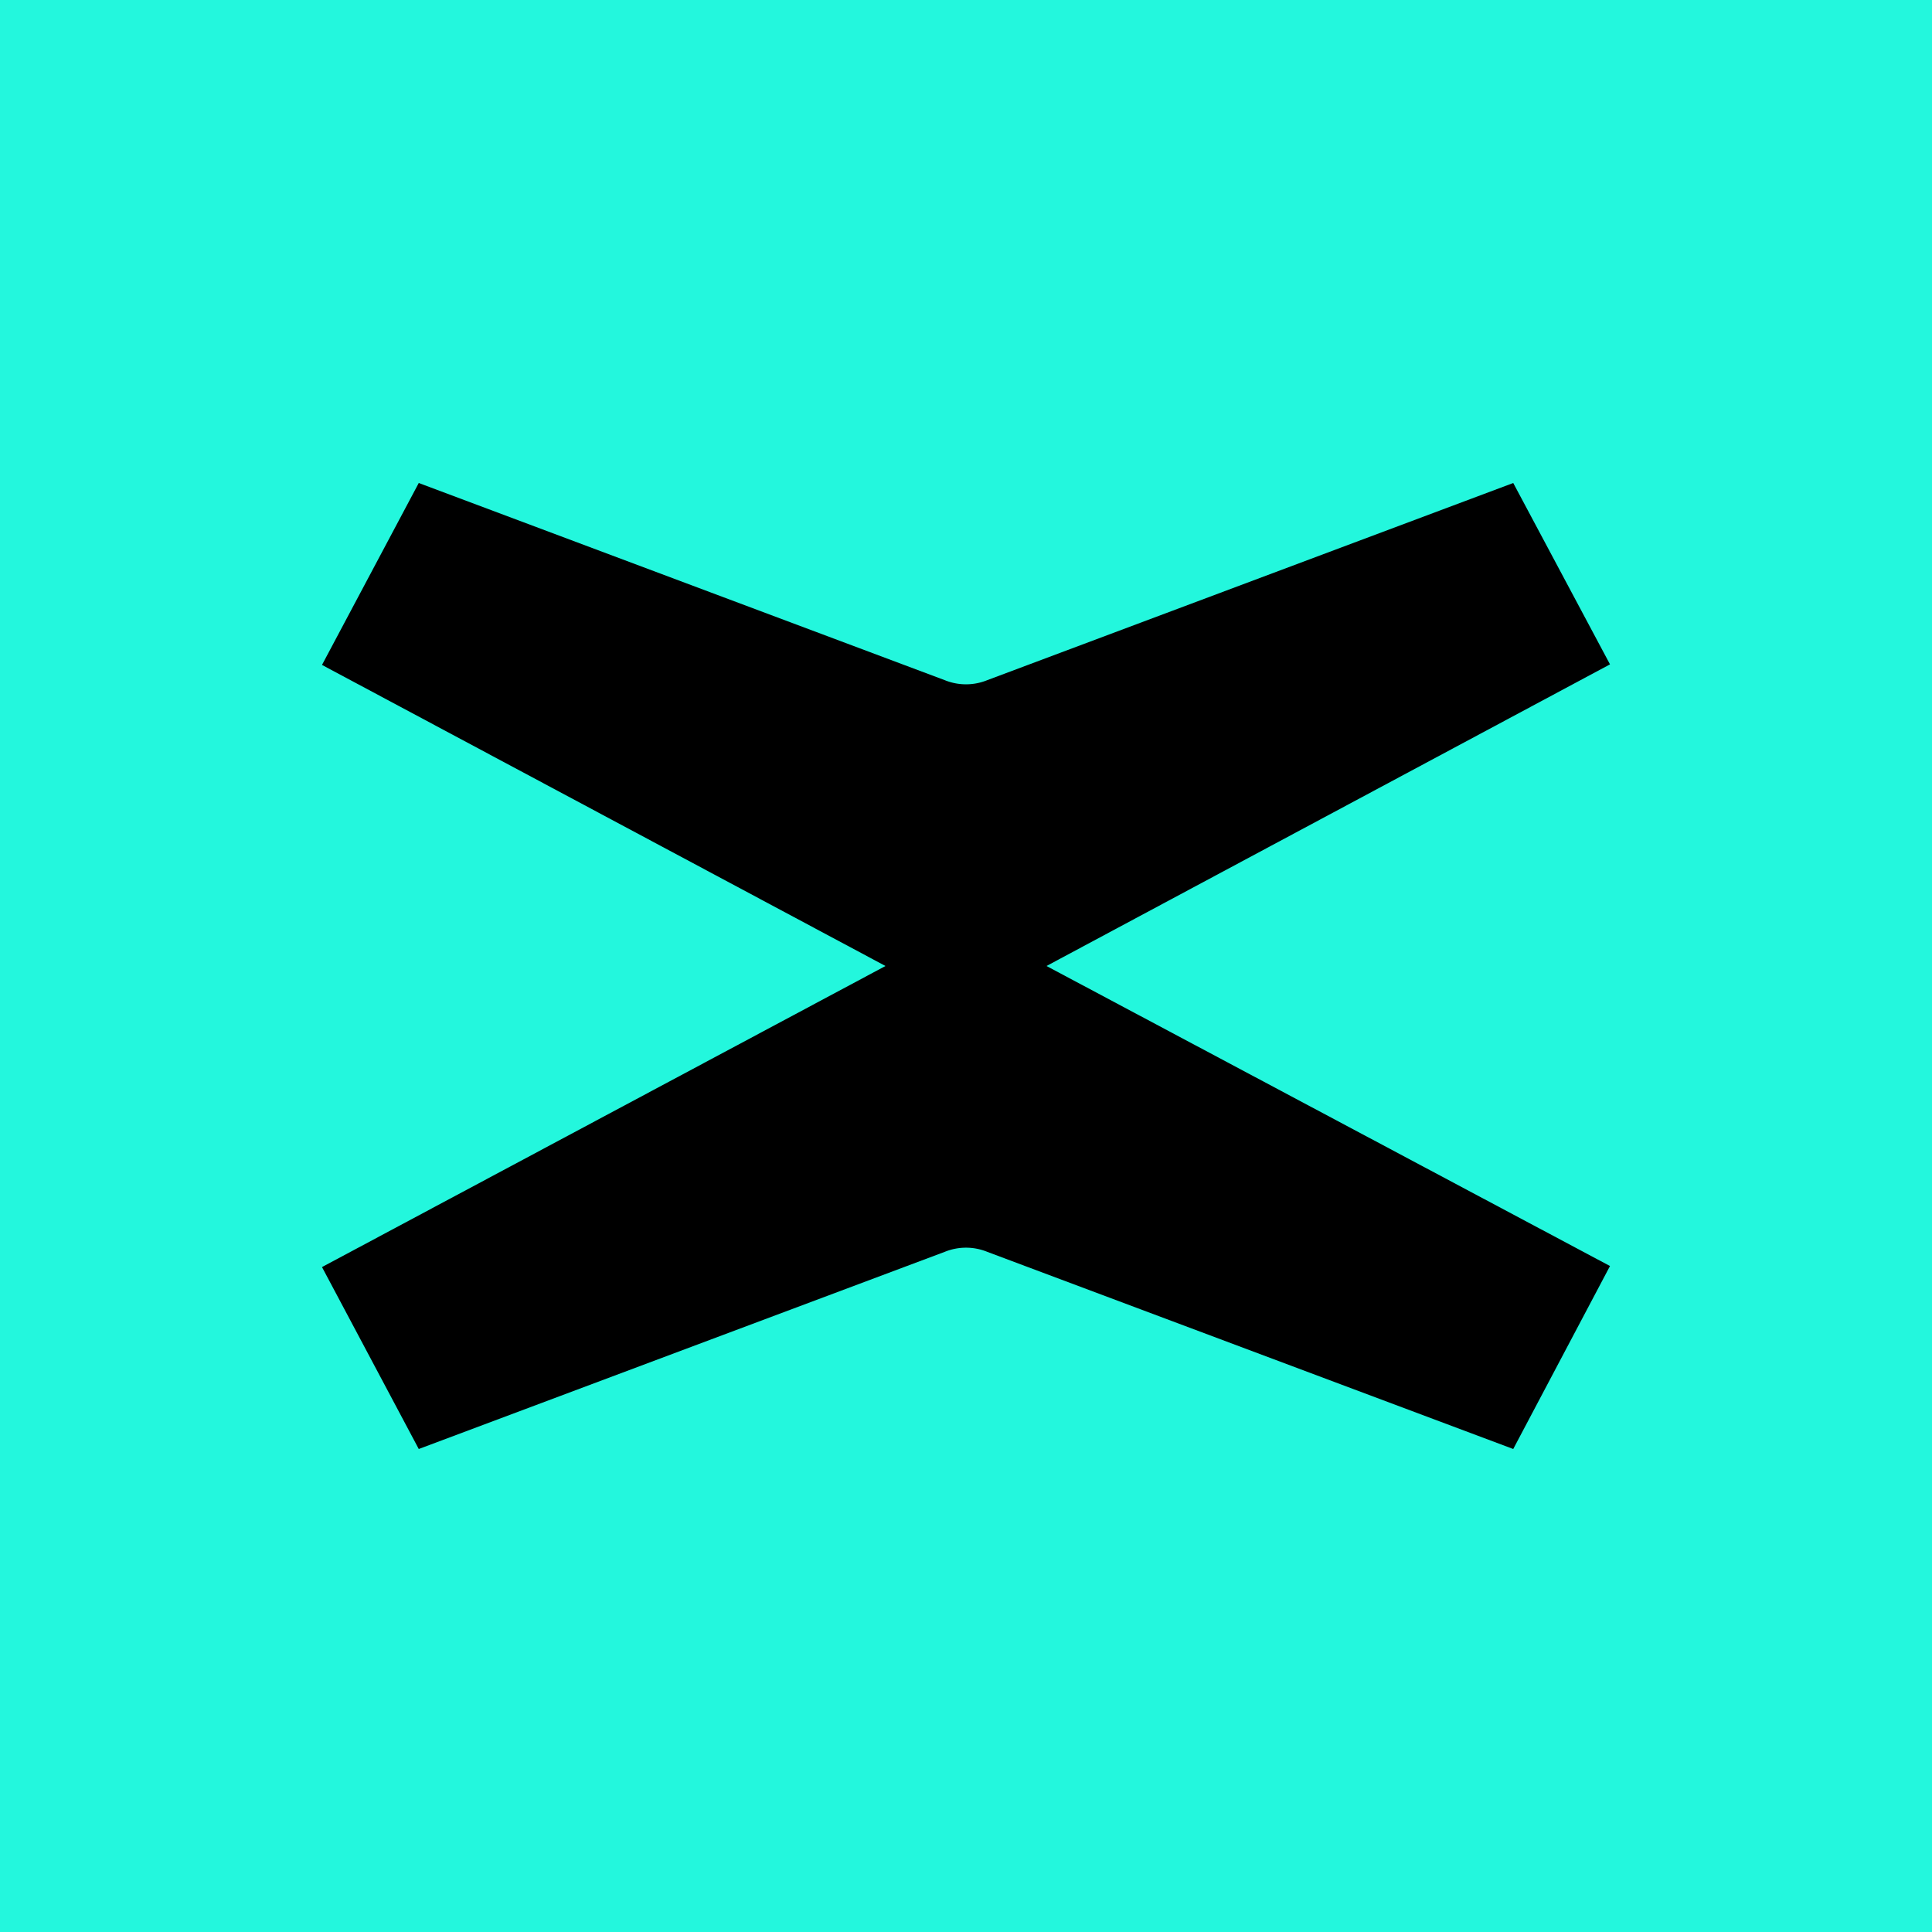 <svg xmlns="http://www.w3.org/2000/svg" width="24" height="24" fill="none" viewBox="0 0 24 24">
    <g clip-path="url(#EGLD__a)">
        <path fill="#23F7DD" d="M24 0H0v24h24z"/>
        <path fill="#000" d="m13 12 7-3.747L18.798 6l-6.536 2.45a.7.7 0 0 1-.524 0L5.202 6 4 8.26 11 12l-7 3.74L5.202 18l6.536-2.45a.7.7 0 0 1 .524 0L18.798 18 20 15.727z"/>
    </g>
    <defs>
        <clipPath id="EGLD__a">
            <path fill="#fff" d="M0 0h24v24H0z"/>
        </clipPath>
    </defs>
</svg>
